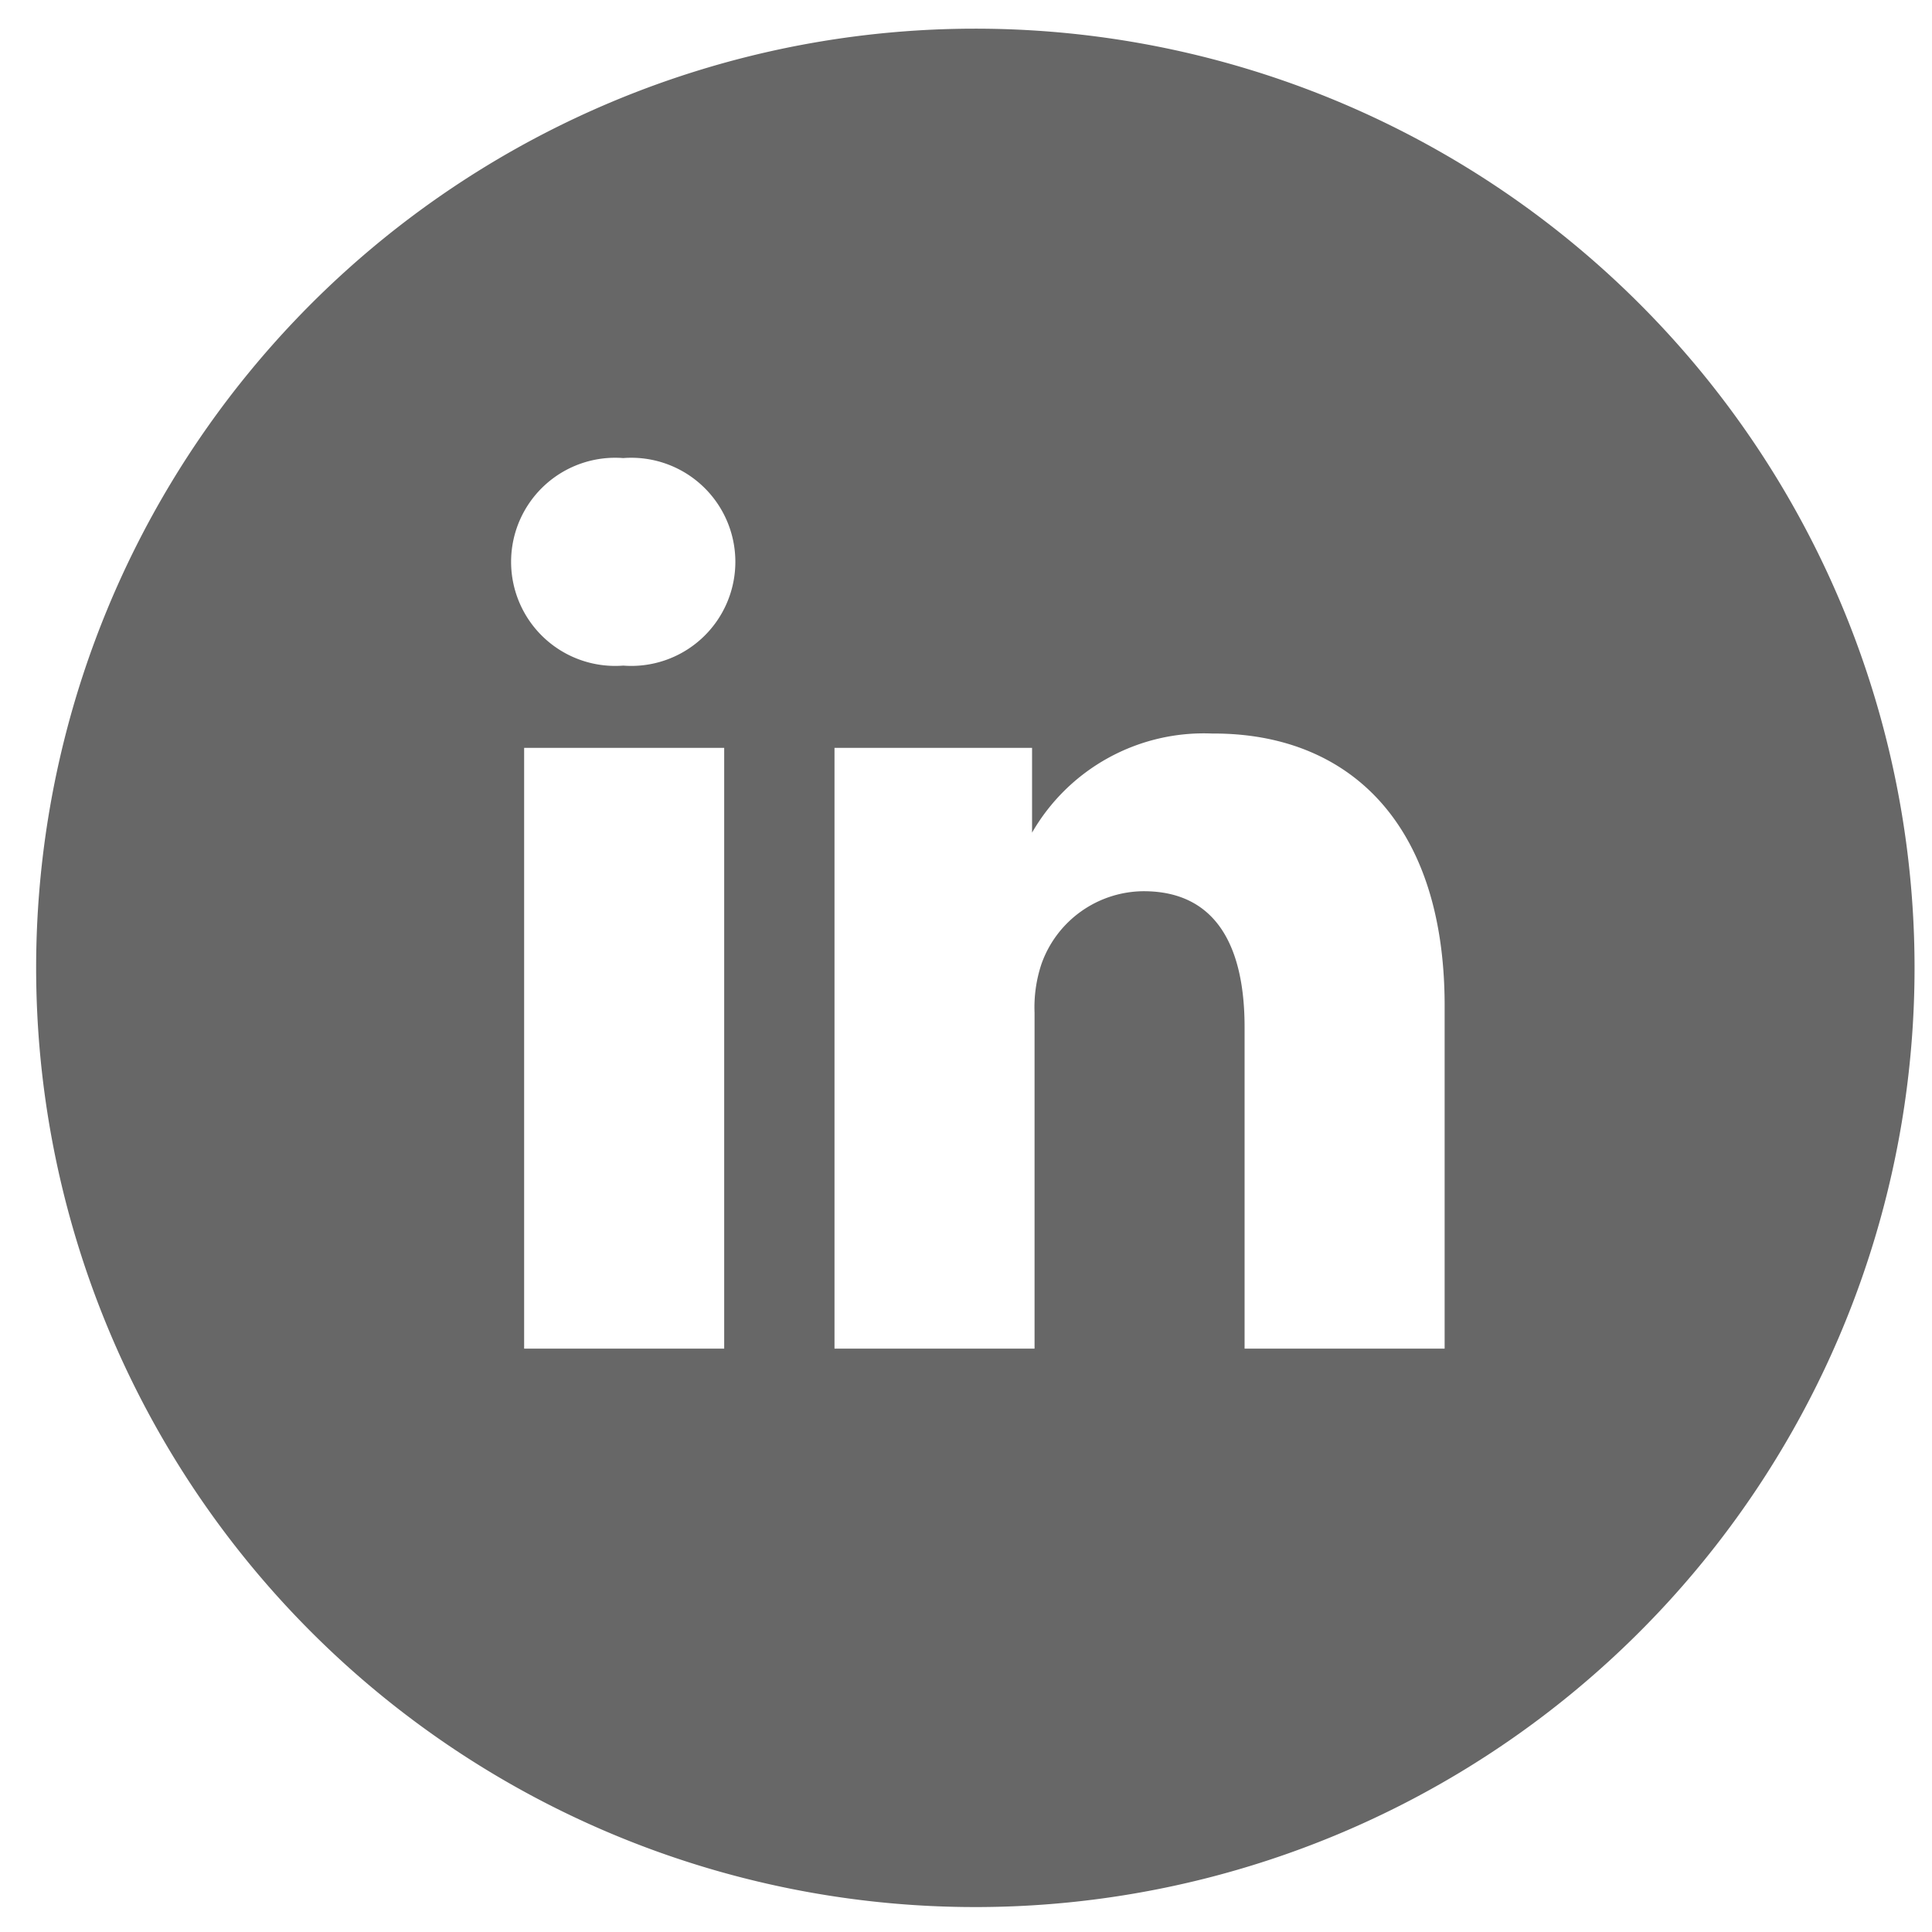<!--Scalable Vector Graphic-->
<svg xmlns="http://www.w3.org/2000/svg" 
     xmlns:xlink="http://www.w3.org/1999/xlink"  
     width="31px" 
     height="31px" 
     viewBox="0 0 31 31">
	<path fill="#676767" data-name="&lt;Compound Path&gt;" class="cls-1" d="M30.72,15.53A15.07,15.07,0,1,1,15.65.46,15.07,15.07,0,0,1,30.72,15.53ZM8.41,21.64h3.21V12H8.41ZM10,7.35a1.67,1.67,0,1,0,0,3.33h0a1.67,1.67,0,1,0,0-3.33Zm9.45,4.42a3.18,3.18,0,0,0-2.89,1.59v0h0l0,0V12H13.39c0,.9,0,9.64,0,9.64h3.21V16.25a2.2,2.2,0,0,1,.11-.78,1.75,1.75,0,0,1,1.64-1.17c1.16,0,1.62.88,1.62,2.18v5.16h3.21V16.11C23.17,13.15,21.59,11.77,19.48,11.77Z"/>
</svg>